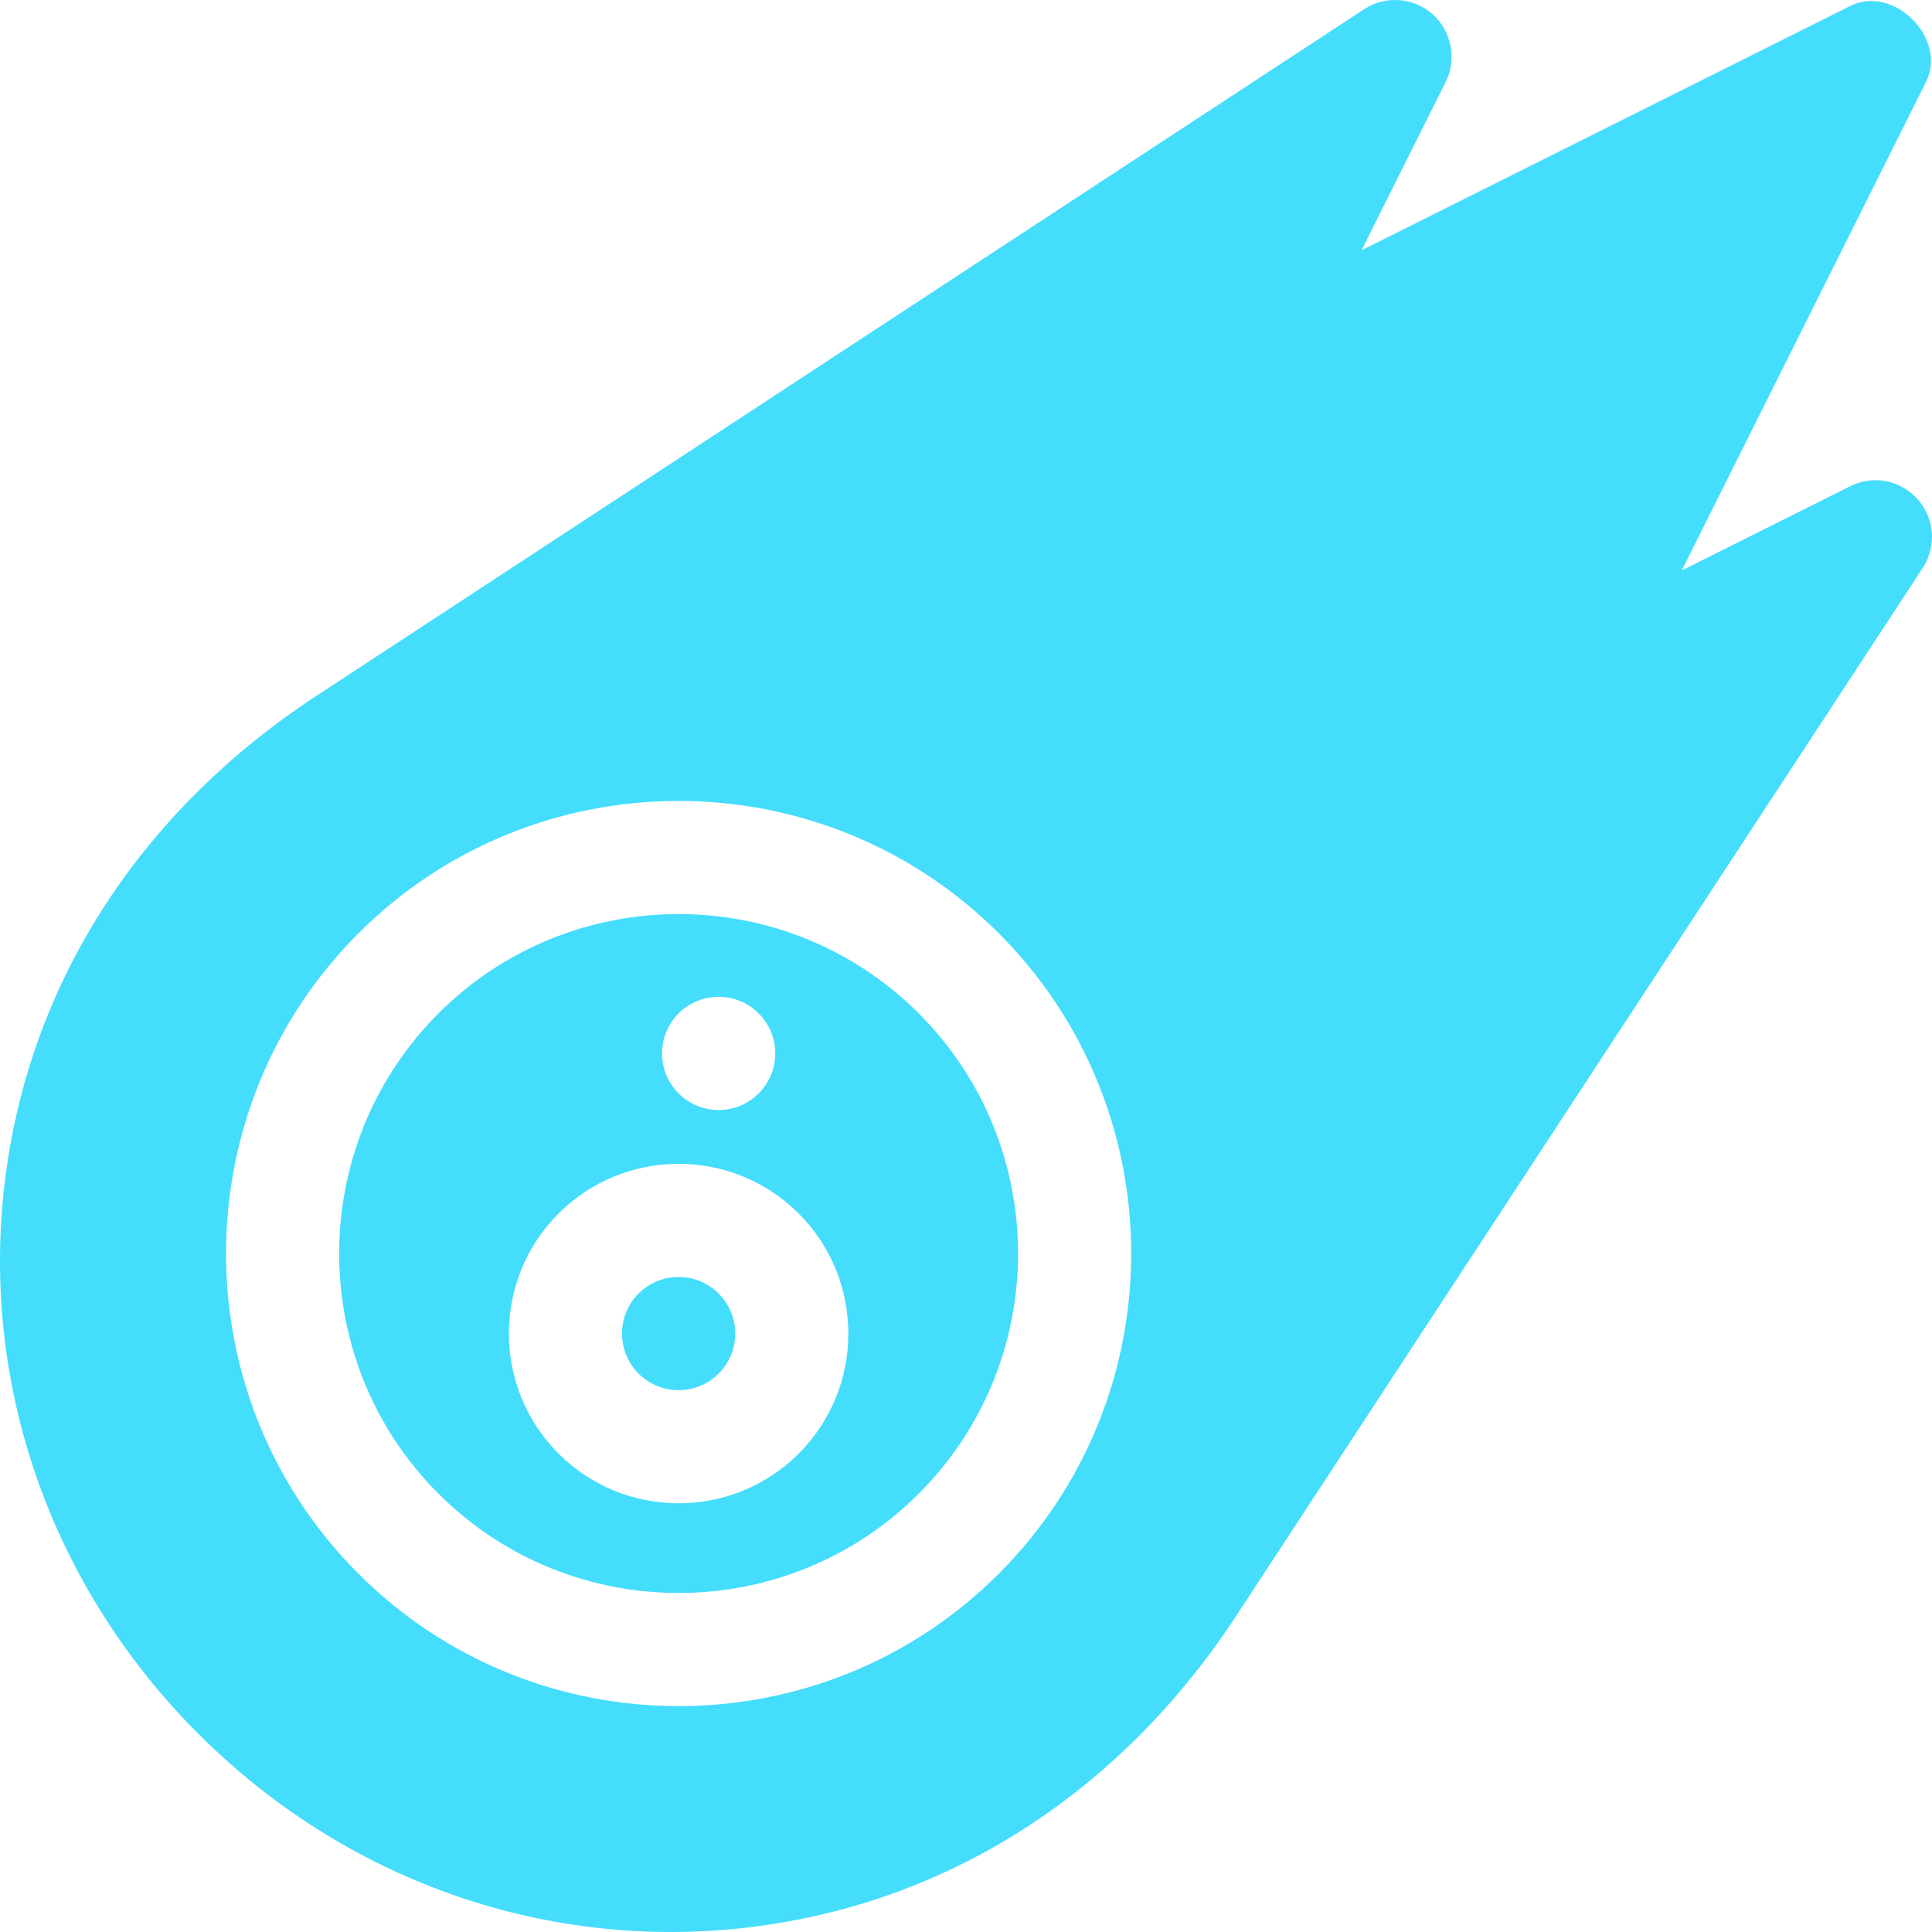 <svg fill="#44ddfc" id="Capa_1" enable-background="new 0 0 512 512" height="512" viewBox="0 0 512 512" width="512" xmlns="http://www.w3.org/2000/svg"><g><path d="m243.479 395.838c35.094-35.094 35.094-92.186 0-127.28-35.092-35.092-92.186-35.092-127.278 0-35.094 35.094-35.094 92.186 0 127.28 35.092 35.092 92.186 35.092 127.278 0zm-63.638-127.28c5.858-5.858 15.355-5.859 21.215 0 5.856 5.858 5.856 15.355 0 21.213-5.859 5.859-15.357 5.858-21.215 0-5.857-5.86-5.857-15.356 0-21.213zm-31.82 53.032c17.545-17.545 46.093-17.545 63.638 0 17.547 17.547 17.547 46.093 0 63.64-17.545 17.547-46.093 17.547-63.638 0-17.547-17.546-17.547-46.093 0-63.64z"/><circle cx="179.84" cy="353.411" r="15"/><path d="m196.372 510.998c54.047-5.801 101.032-35.777 132.292-84.397l180.958-276.206c3.646-5.676 3.056-13.103-1.461-18.137-4.702-5.138-11.84-6.412-17.867-3.387l-44.612 22.3 64.728-129.465c5.779-11.539-8.577-25.895-20.116-20.116l-129.466 64.729 22.3-44.612c3.016-6.039 1.472-13.508-3.386-17.867-5.035-4.515-12.462-5.107-18.138-1.461l-276.167 180.994c-48.642 31.282-78.638 78.245-84.439 132.232-5.685 52.982 13.103 105.414 51.563 143.871 38.439 38.44 90.86 57.219 143.811 51.522zm-101.384-263.653c46.787-46.787 122.919-46.787 169.706 0s46.787 122.919 0 169.706-122.919 46.787-169.706 0-46.787-122.919 0-169.706z"/></g></svg>
